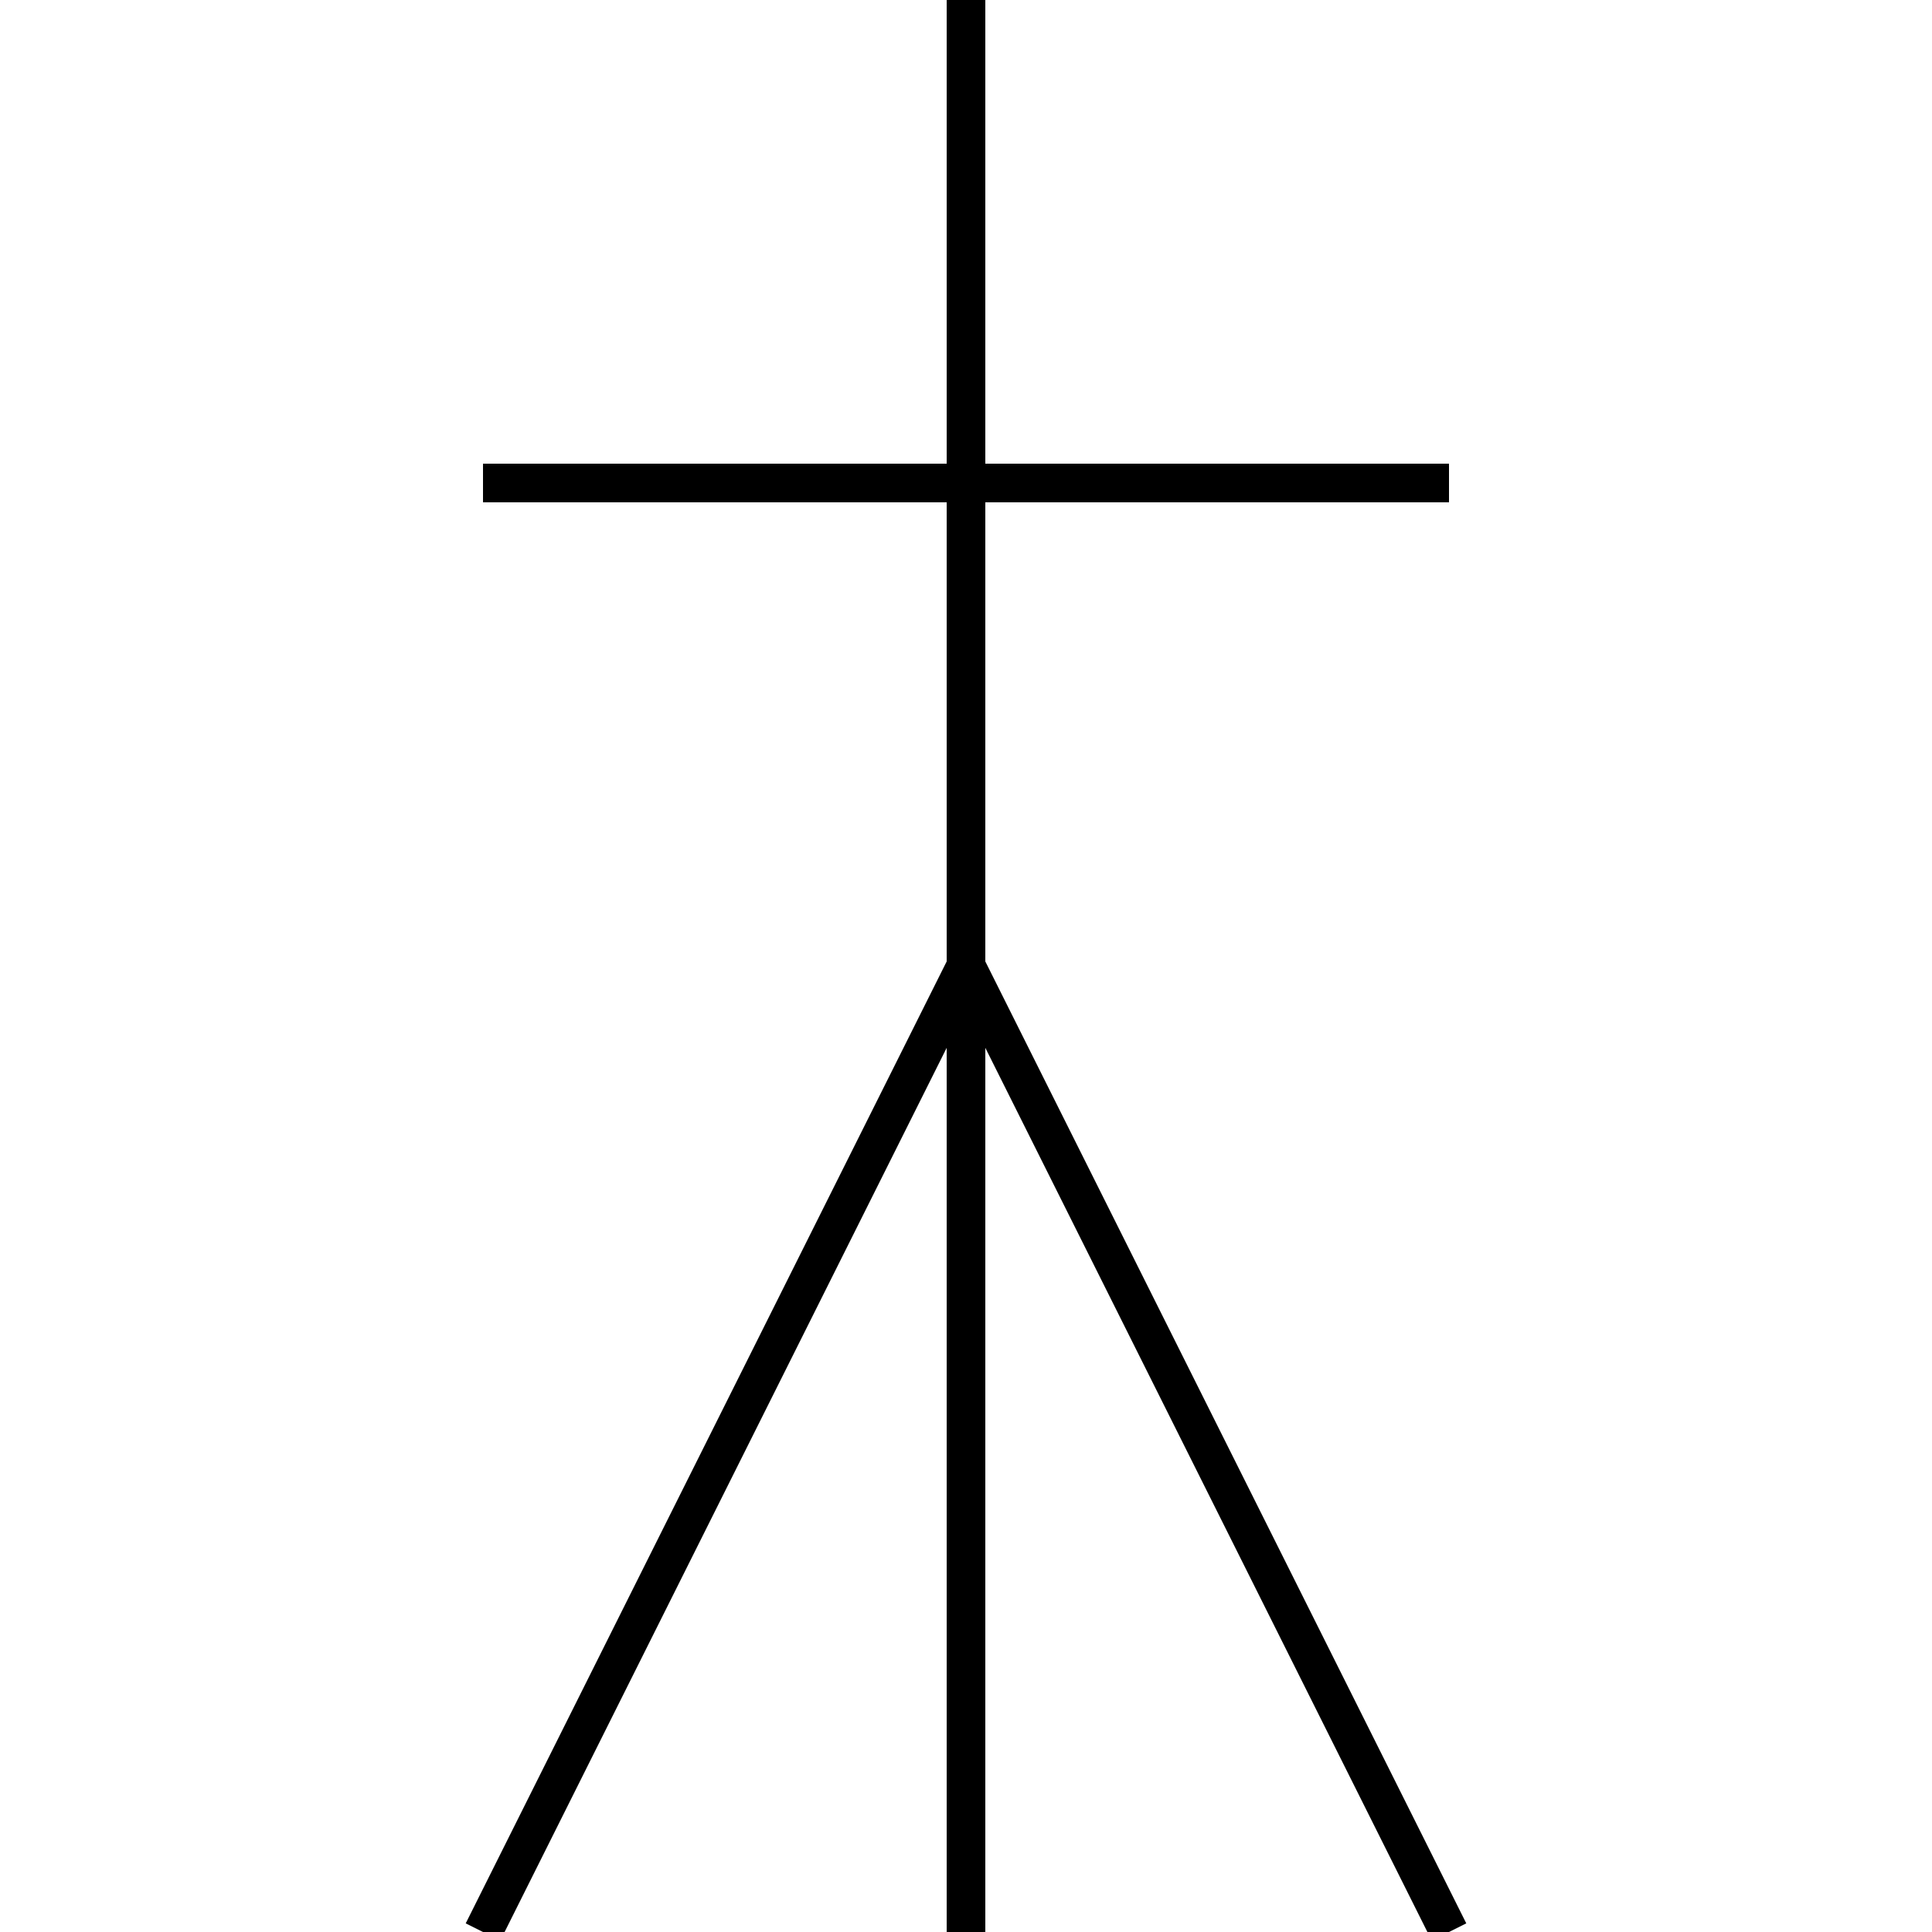 <svg xmlns="http://www.w3.org/2000/svg"
    xmlns:xlink="http://www.w3.org/1999/xlink" version="1.1" fill="transparent" stroke="black" stroke-width="2" width="24" height="24" viewBox="0 0 100 100">
    <path d="M50 100 L50 0 M50 50 L25 100 M50 50 L75 100 M25 25 L75 25" />
</svg>